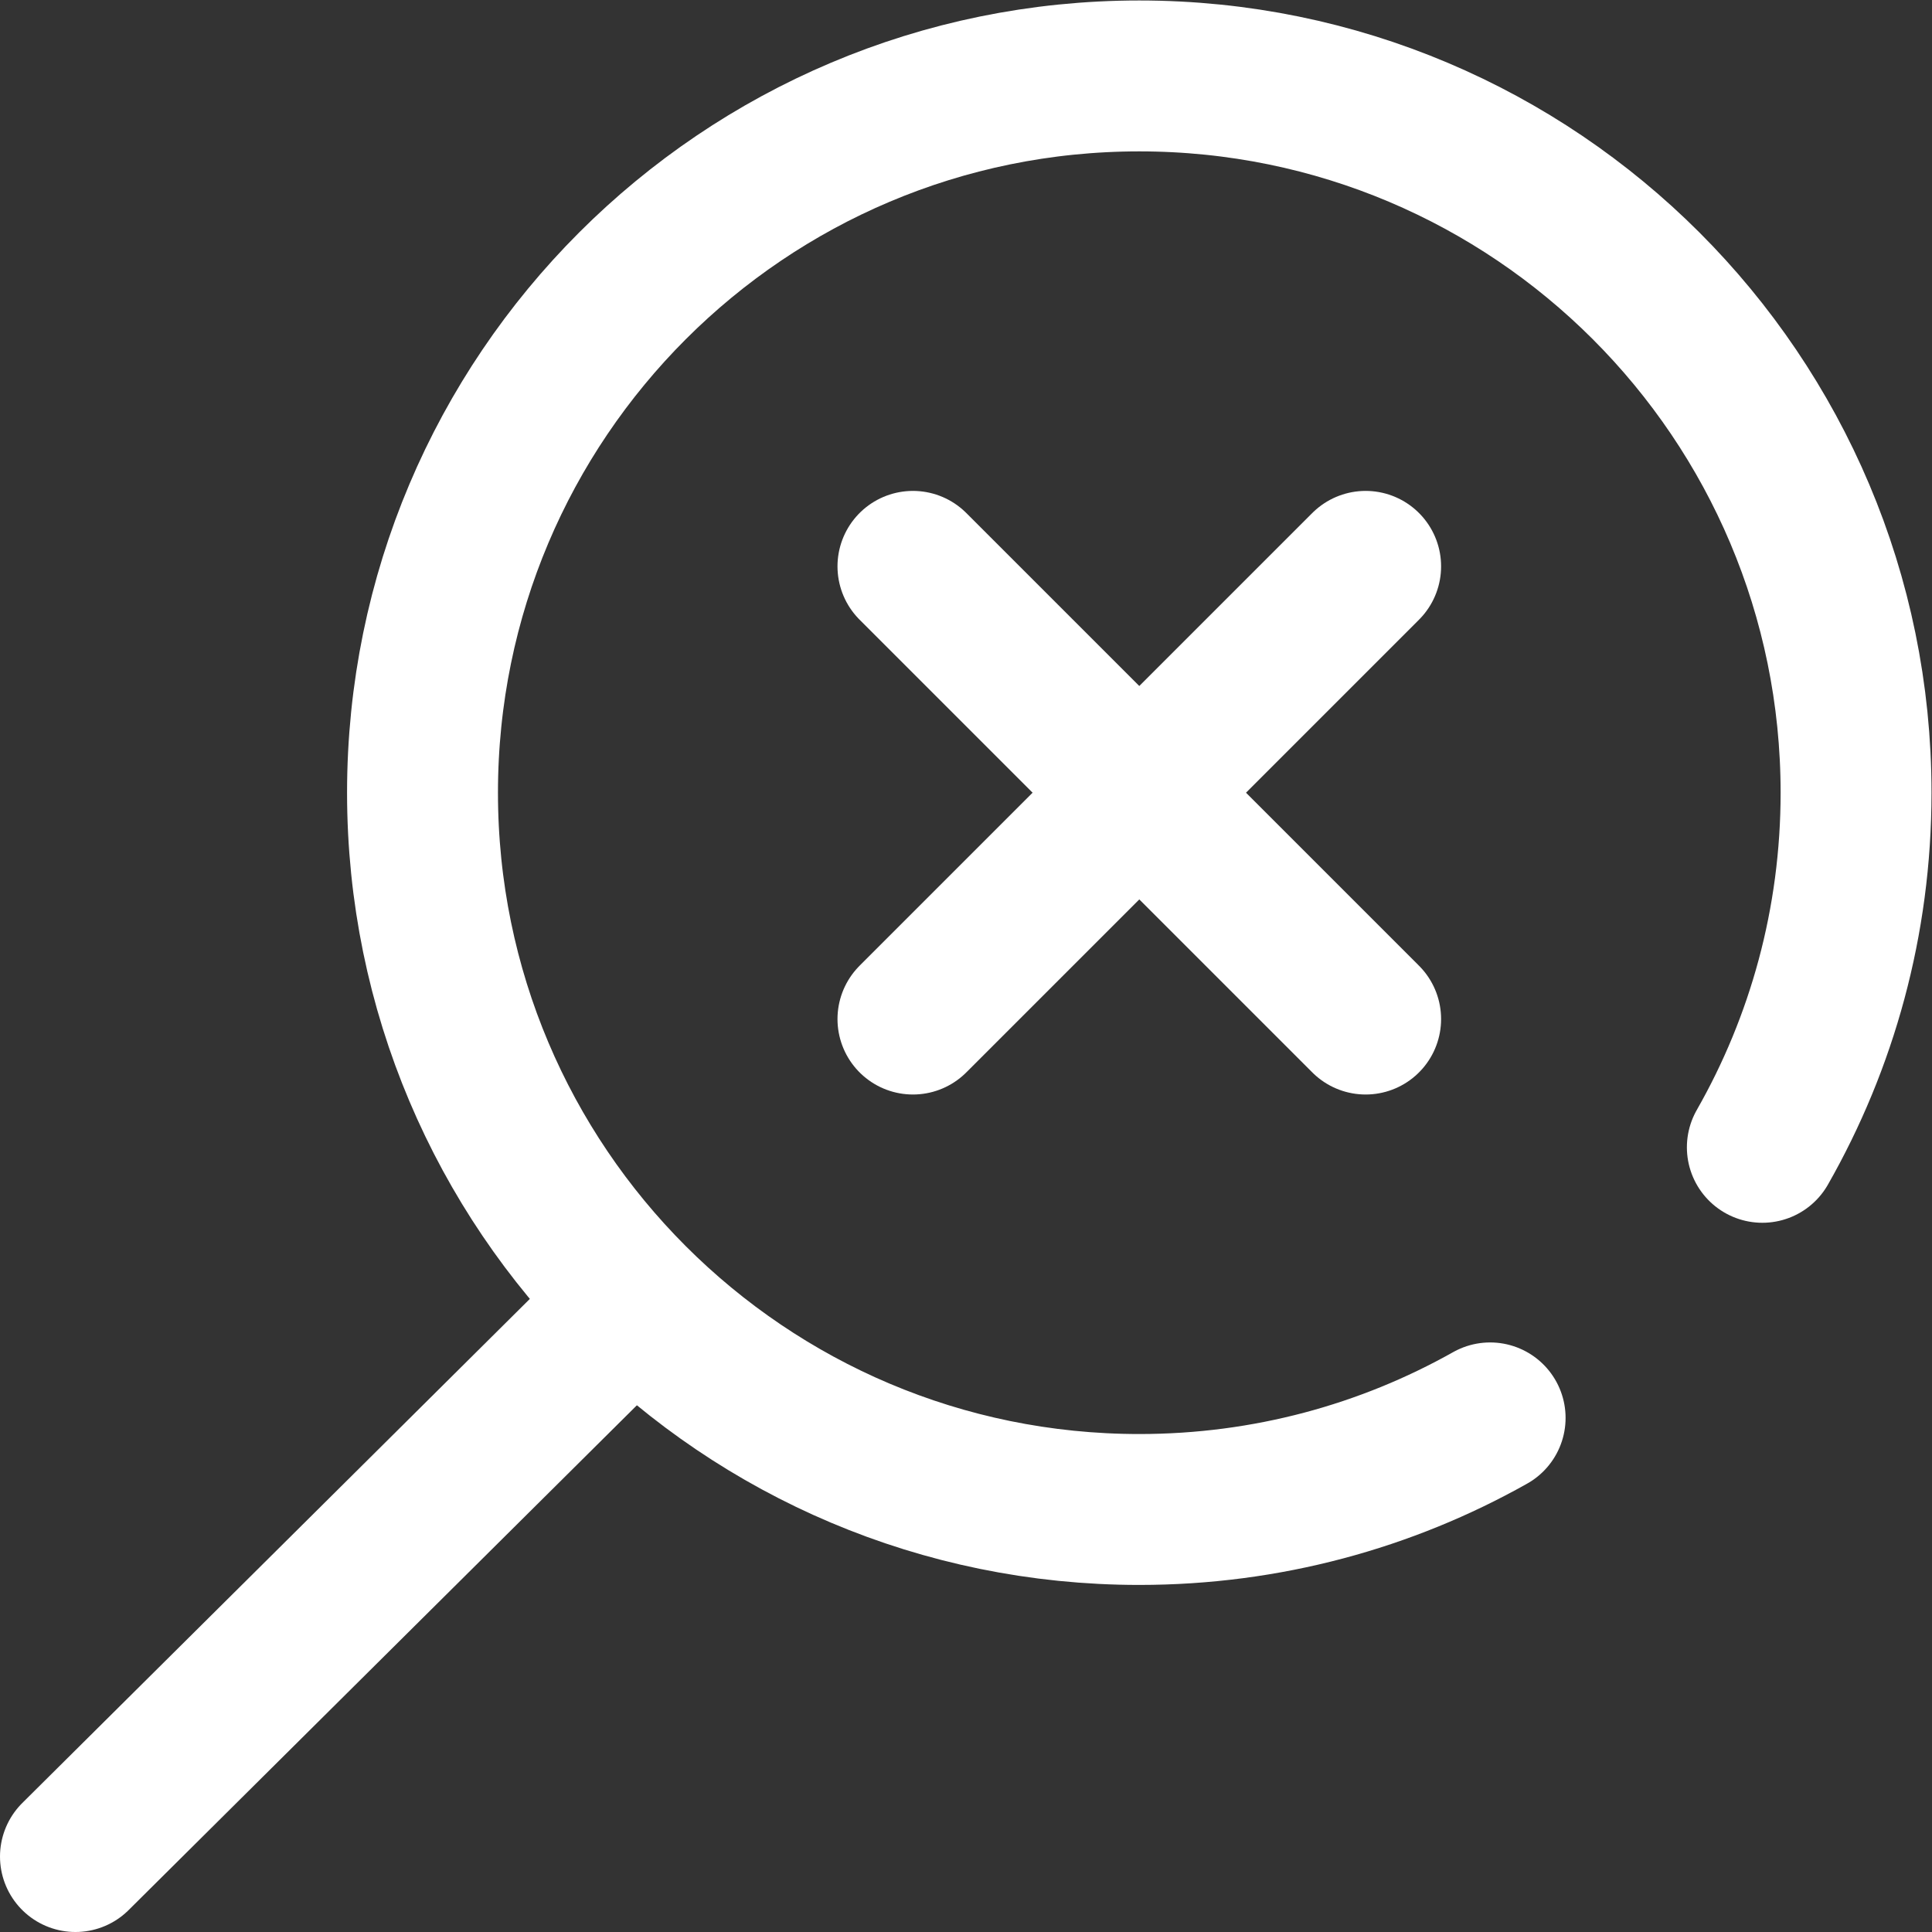 <?xml version="1.0" encoding="UTF-8" standalone="no"?>
<!-- Created with Inkscape (http://www.inkscape.org/) -->

<svg version="1.1" id="svg2184" xml:space="preserve" width="682.667" height="682.667"
  viewBox="0 0 682.667 682.667" xmlns="http://www.w3.org/2000/svg" xmlns:svg="http://www.w3.org/2000/svg">
  <rect x="0" y="0" width="682.667" height="682.667" fill="#333333" stroke="none"/>
  <defs id="defs2188">
    <clipPath clipPathUnits="userSpaceOnUse" id="clipPath2198">
      <path d="M 0,512 H 512 V 0 H 0 Z" id="path2196" />
    </clipPath>
  </defs>
  <g id="g2190" transform="matrix(1.333,0,0,-1.333,0,682.667)">
    <g id="g2192">
      <g id="g2194" clip-path="url(#clipPath2198)">
        <g id="g2200" transform="translate(467.155,208)">
          <path
            d="m 0,0 c 15.812,27.719 24.845,59.805 24.845,94 0,104.935 -85.066,190 -190,190 -104.935,0 -190,-85.065 -190,-190 0,-104.935 85.065,-190 190,-190 33.785,0 65.509,8.818 93,24.278"
            style="fill:none;stroke:#fff;stroke-width:40;stroke-linecap:round;stroke-linejoin:round;stroke-miterlimit:10;stroke-dasharray:none;stroke-opacity:1"
            id="path2202" />
        </g>
        <g id="g2204" transform="translate(167,166)">
          <path d="M 0,0 -147,-146"
            style="fill:none;stroke:#fff;stroke-width:40;stroke-linecap:round;stroke-linejoin:round;stroke-miterlimit:10;stroke-dasharray:none;stroke-opacity:1"
            id="path2206" />
        </g>
        <g id="g2208" transform="translate(242,242)">
          <path d="M 0,0 120,120"
            style="fill:none;stroke:#fff;stroke-width:40;stroke-linecap:round;stroke-linejoin:round;stroke-miterlimit:10;stroke-dasharray:none;stroke-opacity:1"
            id="path2210" />
        </g>
        <g id="g2212" transform="translate(242,362)">
          <path d="M 0,0 120,-120"
            style="fill:none;stroke:#fff;stroke-width:40;stroke-linecap:round;stroke-linejoin:round;stroke-miterlimit:10;stroke-dasharray:none;stroke-opacity:1"
            id="path2214" />
        </g>
      </g>
    </g>
  </g>
</svg>